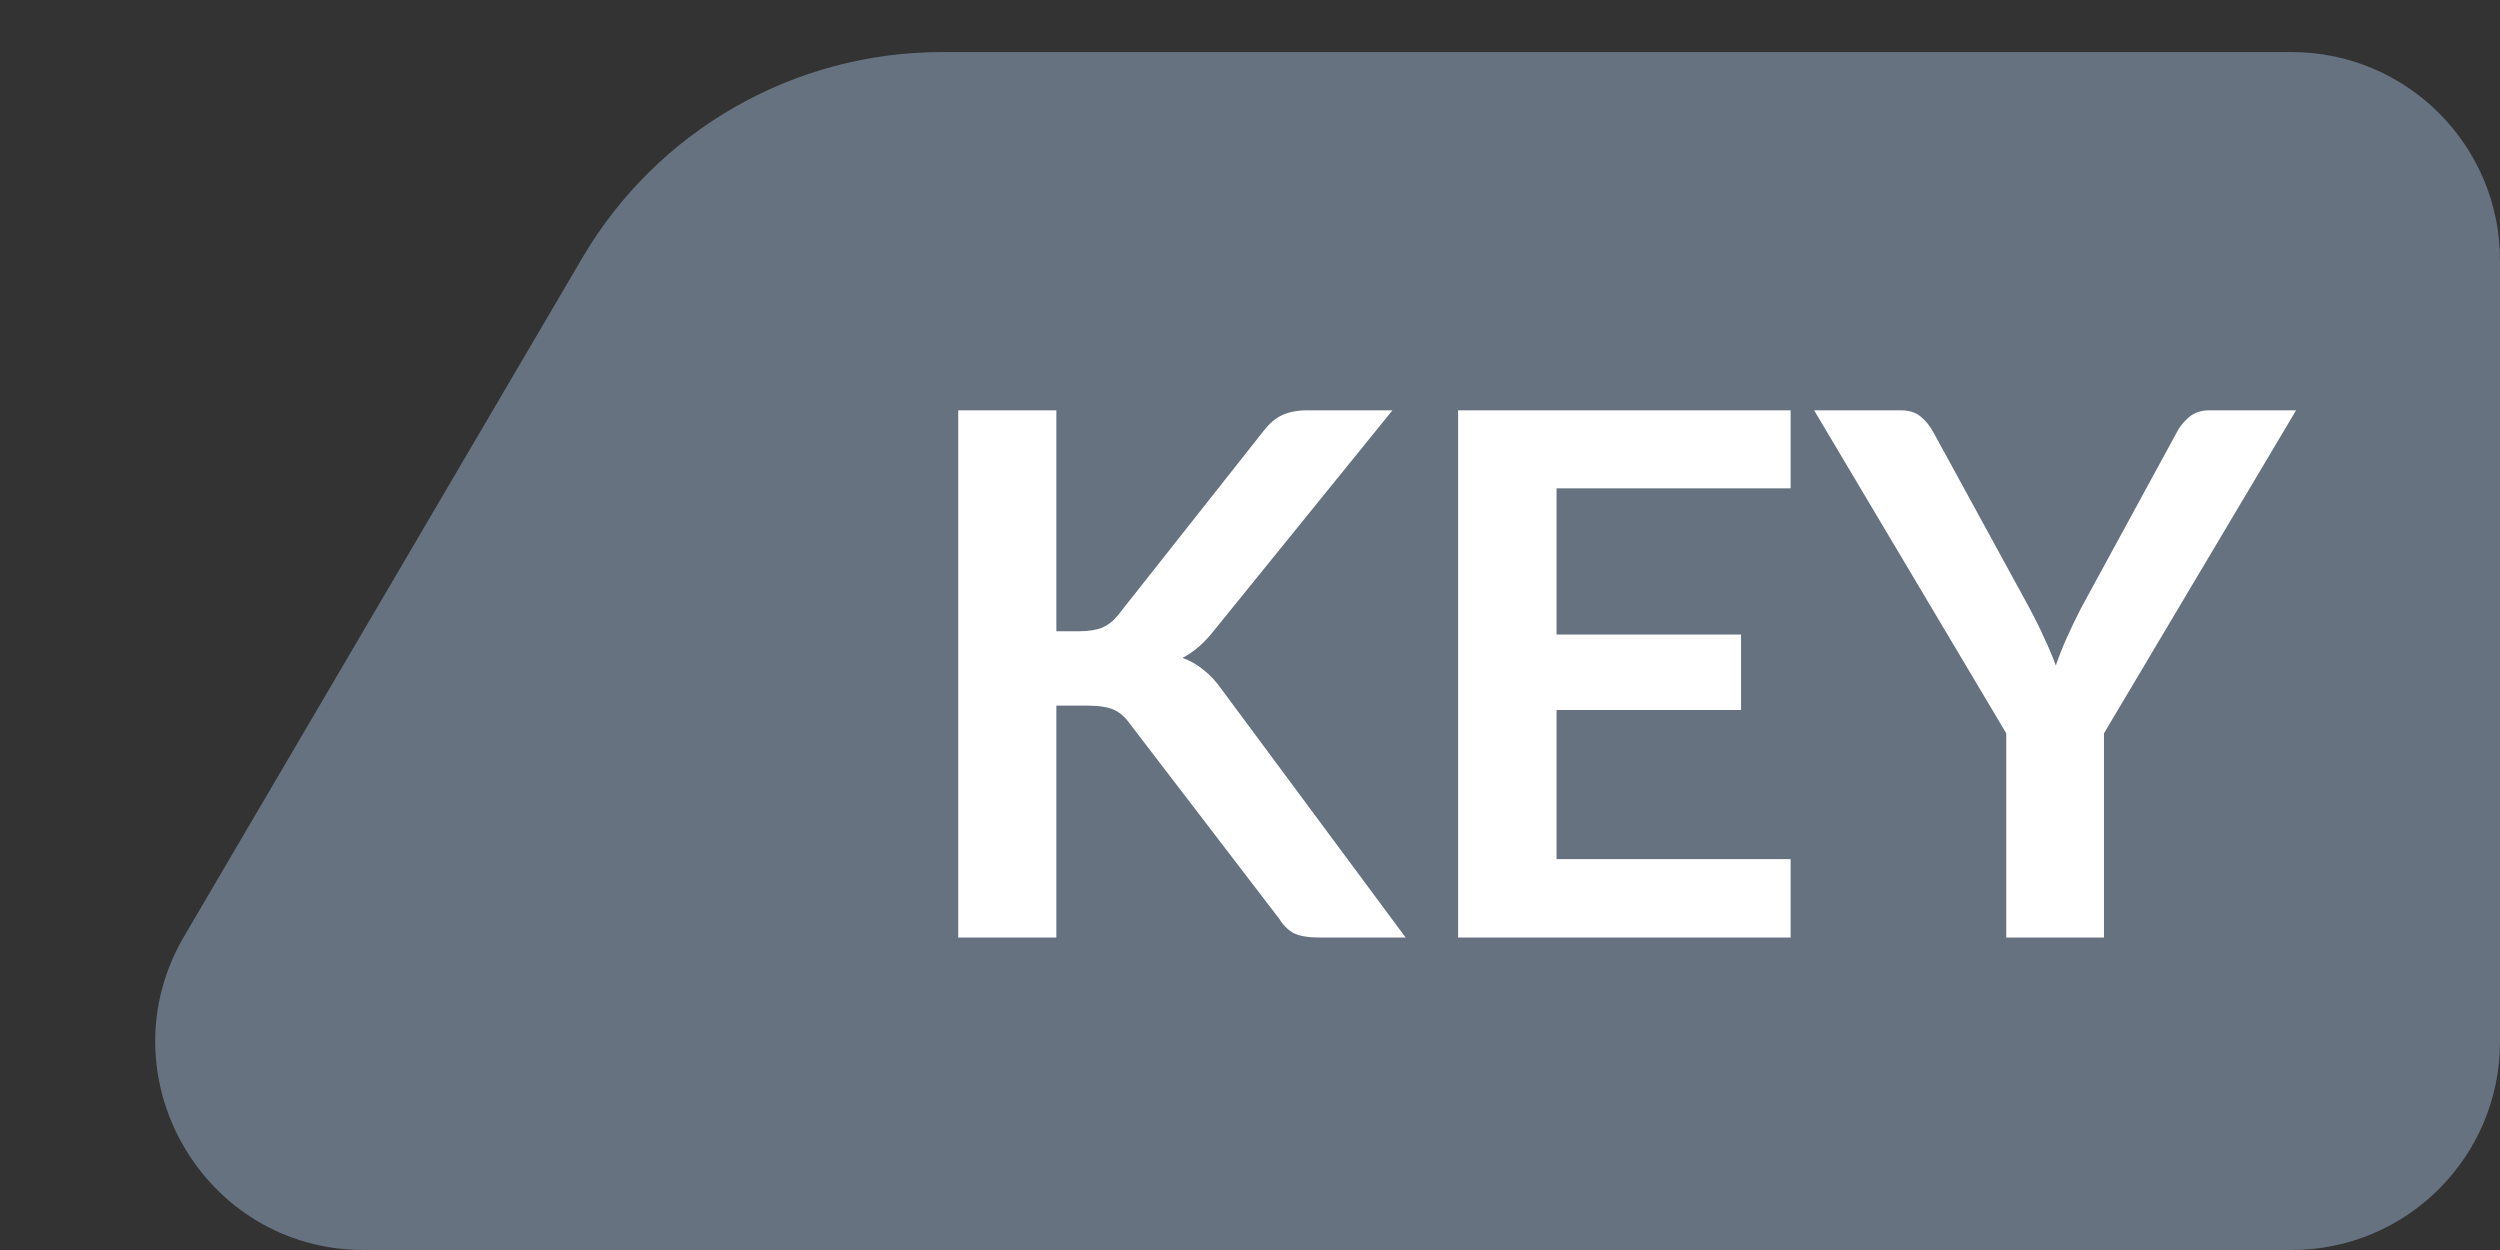 <svg width="48" height="24" viewBox="0 0 48 24" fill="none" xmlns="http://www.w3.org/2000/svg">
<rect x="0" y="0" width="48" height="24" fill="#333333" stroke="none"/>
<path d="M6.986 24C3.894 24 1.971 20.642 3.536 17.975L11.181 4.95C12.618 2.503 15.243 1 18.081 1H44C46.209 1 48 2.791 48 5V20C48 22.209 46.209 24 44 24H6.986Z" fill="#66727F"/>
<path d="M20.282 12.12H20.723C20.9 12.12 21.047 12.097 21.163 12.05C21.28 11.999 21.381 11.919 21.465 11.812L24.258 8.277C24.374 8.128 24.495 8.025 24.622 7.969C24.752 7.908 24.916 7.878 25.111 7.878H26.735L23.326 12.085C23.126 12.342 22.918 12.524 22.703 12.631C22.858 12.687 22.995 12.766 23.116 12.869C23.242 12.967 23.361 13.098 23.474 13.261L26.988 18H25.328C25.105 18 24.936 17.97 24.825 17.909C24.717 17.844 24.626 17.75 24.552 17.629L21.689 13.891C21.6 13.765 21.497 13.676 21.381 13.625C21.264 13.574 21.096 13.548 20.877 13.548H20.282V18H18.398V7.878H20.282V12.12ZM29.886 9.376V12.183H33.428V13.632H29.886V16.495H34.38V18H27.996V7.878H34.38V9.376H29.886ZM40.396 14.08V18H38.52V14.08L34.831 7.878H36.49C36.653 7.878 36.782 7.918 36.875 7.997C36.973 8.076 37.054 8.177 37.12 8.298L38.968 11.679C39.075 11.88 39.169 12.069 39.248 12.246C39.332 12.423 39.407 12.601 39.472 12.778C39.532 12.601 39.602 12.423 39.682 12.246C39.761 12.069 39.852 11.88 39.955 11.679L41.796 8.298C41.847 8.195 41.924 8.1 42.027 8.011C42.13 7.922 42.26 7.878 42.419 7.878H44.085L40.396 14.08Z" fill="white"/>
</svg>
